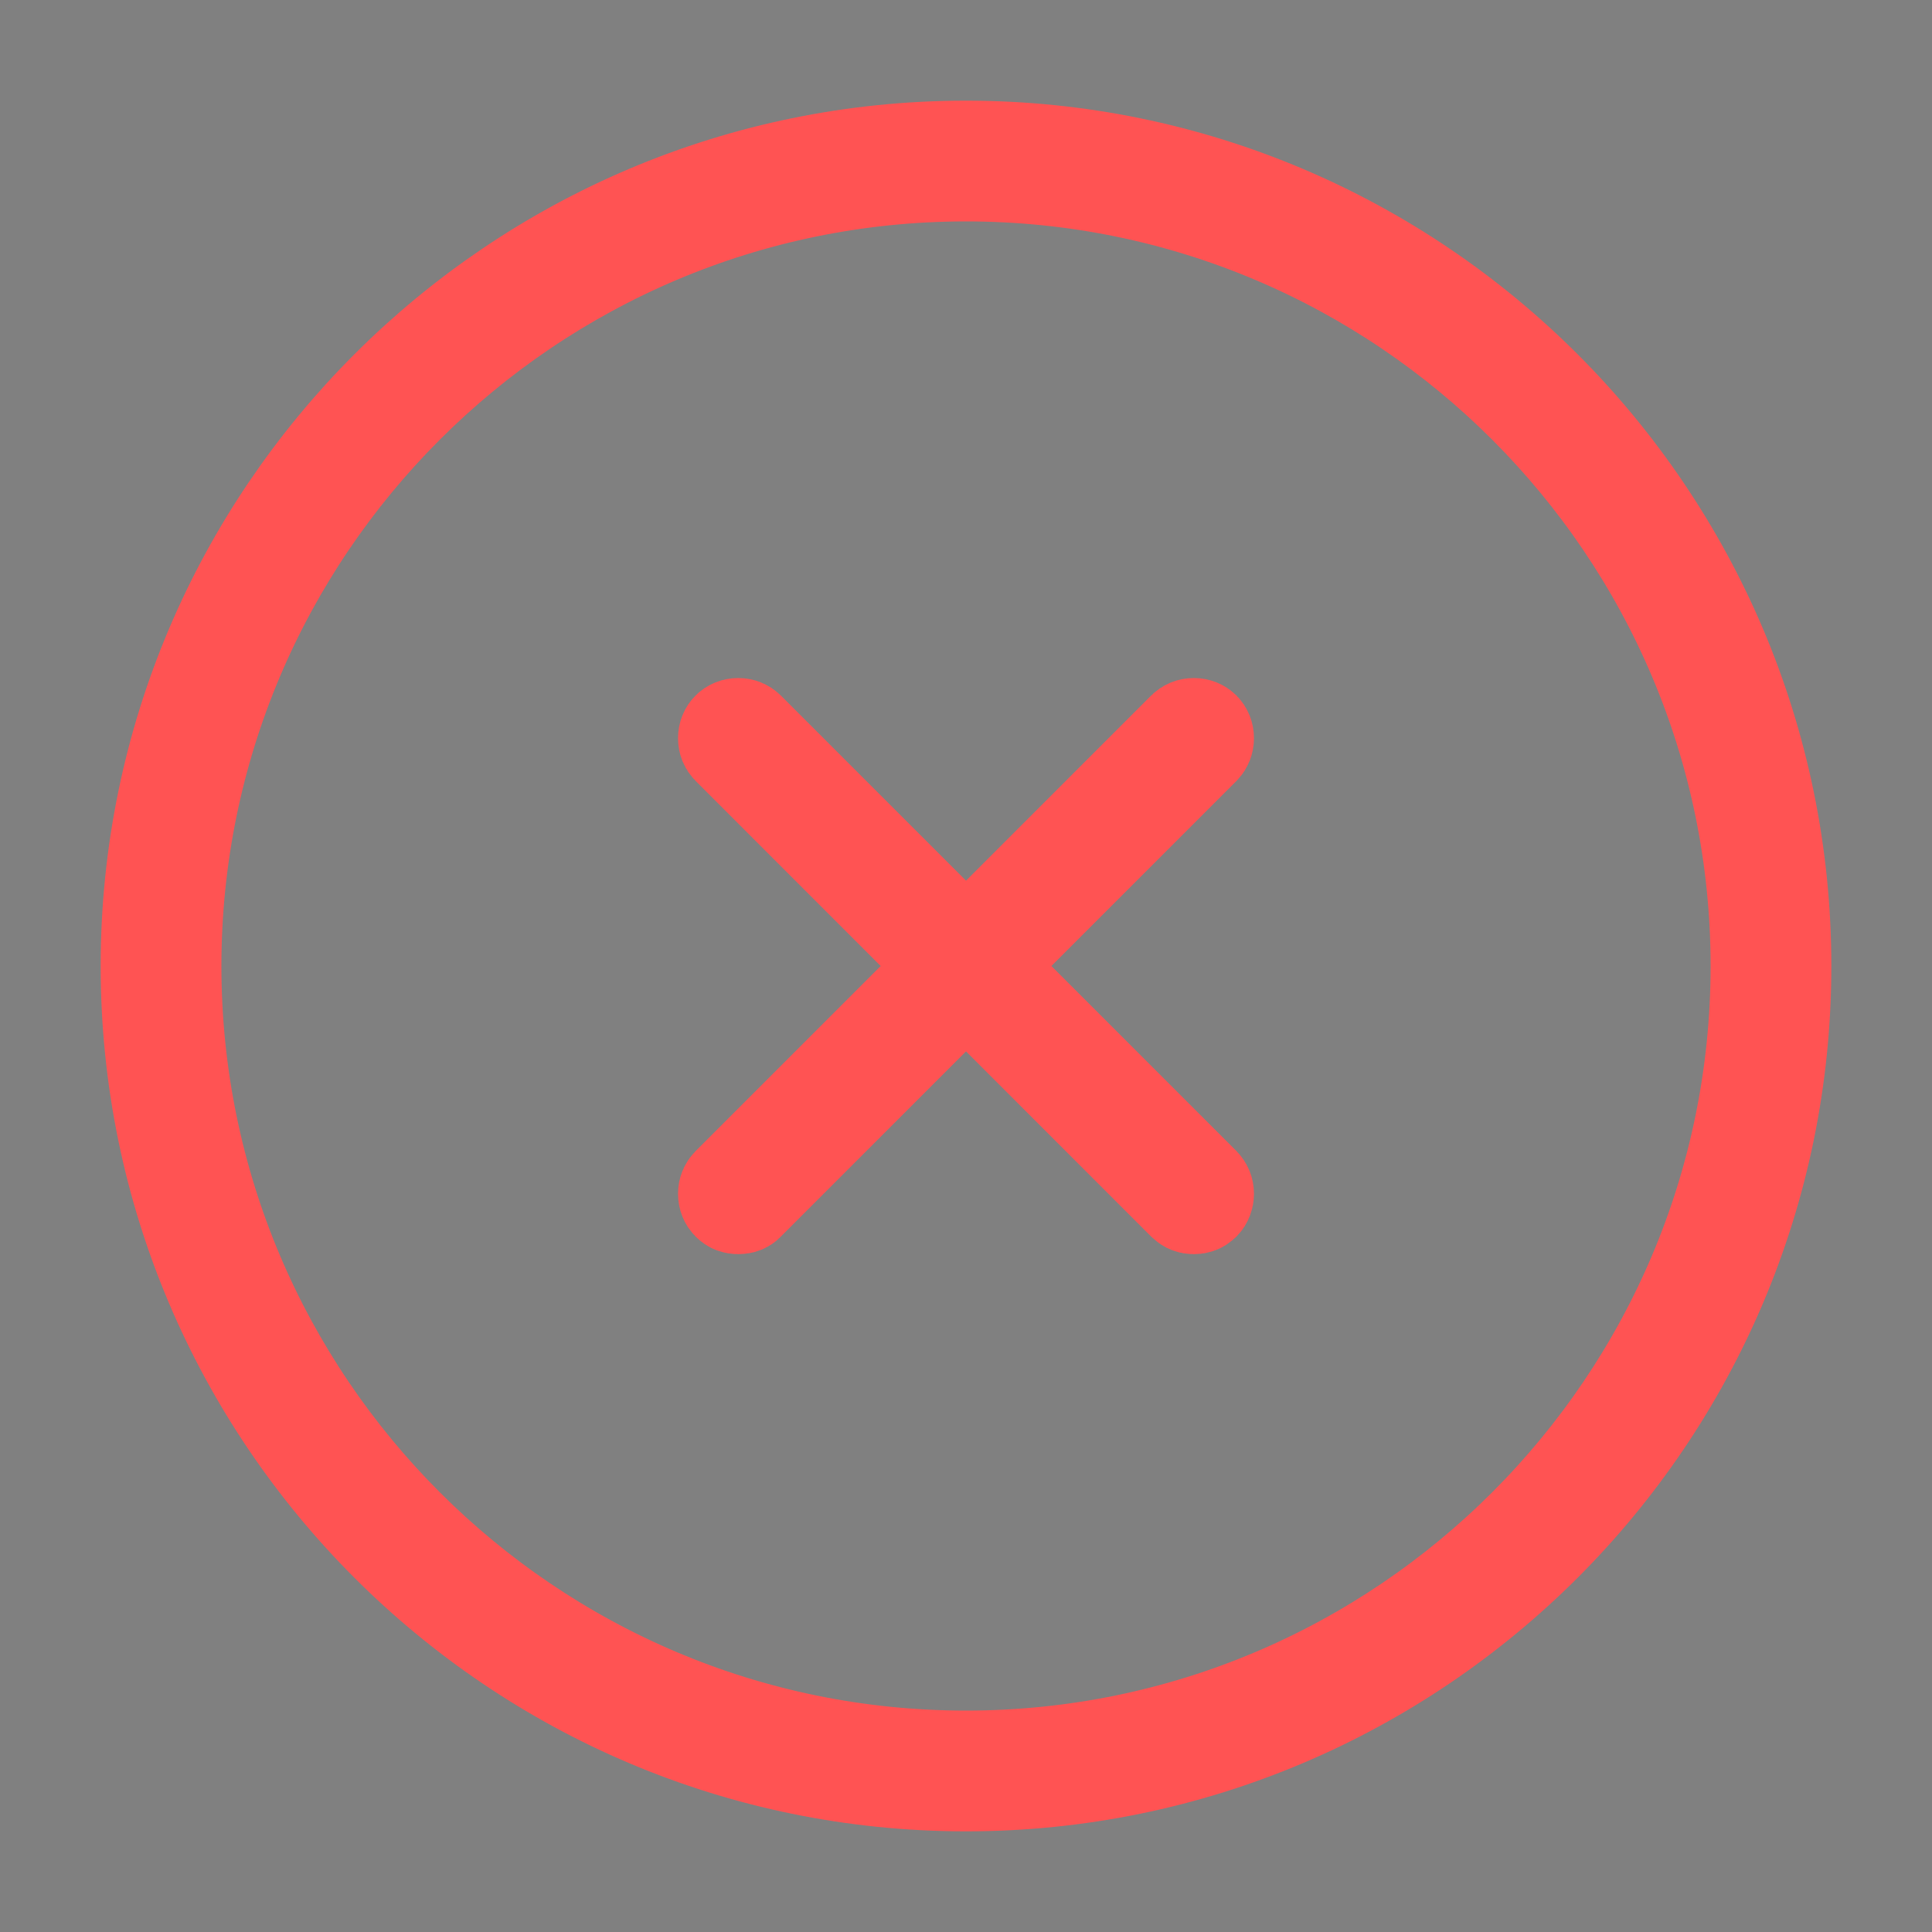 <svg width="20" height="20" viewBox="0 0 20 20" fill="none" xmlns="http://www.w3.org/2000/svg">
<rect x="0" y="0" width="20" height="20" fill="#808080" stroke="none"/>
<path d="M10 18.458C5.335 18.458 1.542 14.666 1.542 10C1.542 5.335 5.335 1.542 10 1.542C14.666 1.542 18.458 5.335 18.458 10C18.458 14.666 14.666 18.458 10 18.458ZM10 1.792C5.474 1.792 1.792 5.474 1.792 10C1.792 14.526 5.474 18.208 10 18.208C14.526 18.208 18.208 14.526 18.208 10C18.208 5.474 14.526 1.792 10 1.792Z" fill="#292D32" stroke="#FF5353"/>
<path d="M7.73 12.447L7.724 12.453L7.718 12.459C7.715 12.462 7.707 12.468 7.694 12.474C7.679 12.48 7.661 12.483 7.642 12.483C7.624 12.483 7.609 12.48 7.595 12.475C7.582 12.47 7.568 12.461 7.554 12.447C7.532 12.425 7.519 12.394 7.519 12.358C7.519 12.322 7.532 12.292 7.554 12.27L12.27 7.554C12.292 7.532 12.322 7.519 12.358 7.519C12.394 7.519 12.425 7.532 12.447 7.554C12.468 7.575 12.481 7.606 12.481 7.642C12.481 7.678 12.468 7.708 12.447 7.73L7.73 12.447Z" fill="white" stroke="#FF5353"/>
<path d="M12.358 12.483C12.341 12.483 12.325 12.48 12.312 12.475C12.299 12.47 12.285 12.461 12.27 12.447L7.554 7.73C7.532 7.708 7.519 7.678 7.519 7.642C7.519 7.606 7.532 7.575 7.554 7.554C7.575 7.532 7.606 7.519 7.642 7.519C7.678 7.519 7.708 7.532 7.73 7.554L12.447 12.27C12.468 12.292 12.481 12.322 12.481 12.358C12.481 12.394 12.468 12.425 12.447 12.447C12.432 12.461 12.418 12.47 12.405 12.475C12.392 12.48 12.376 12.483 12.358 12.483Z" fill="#292D32" stroke="#FF5353"/>
</svg>
